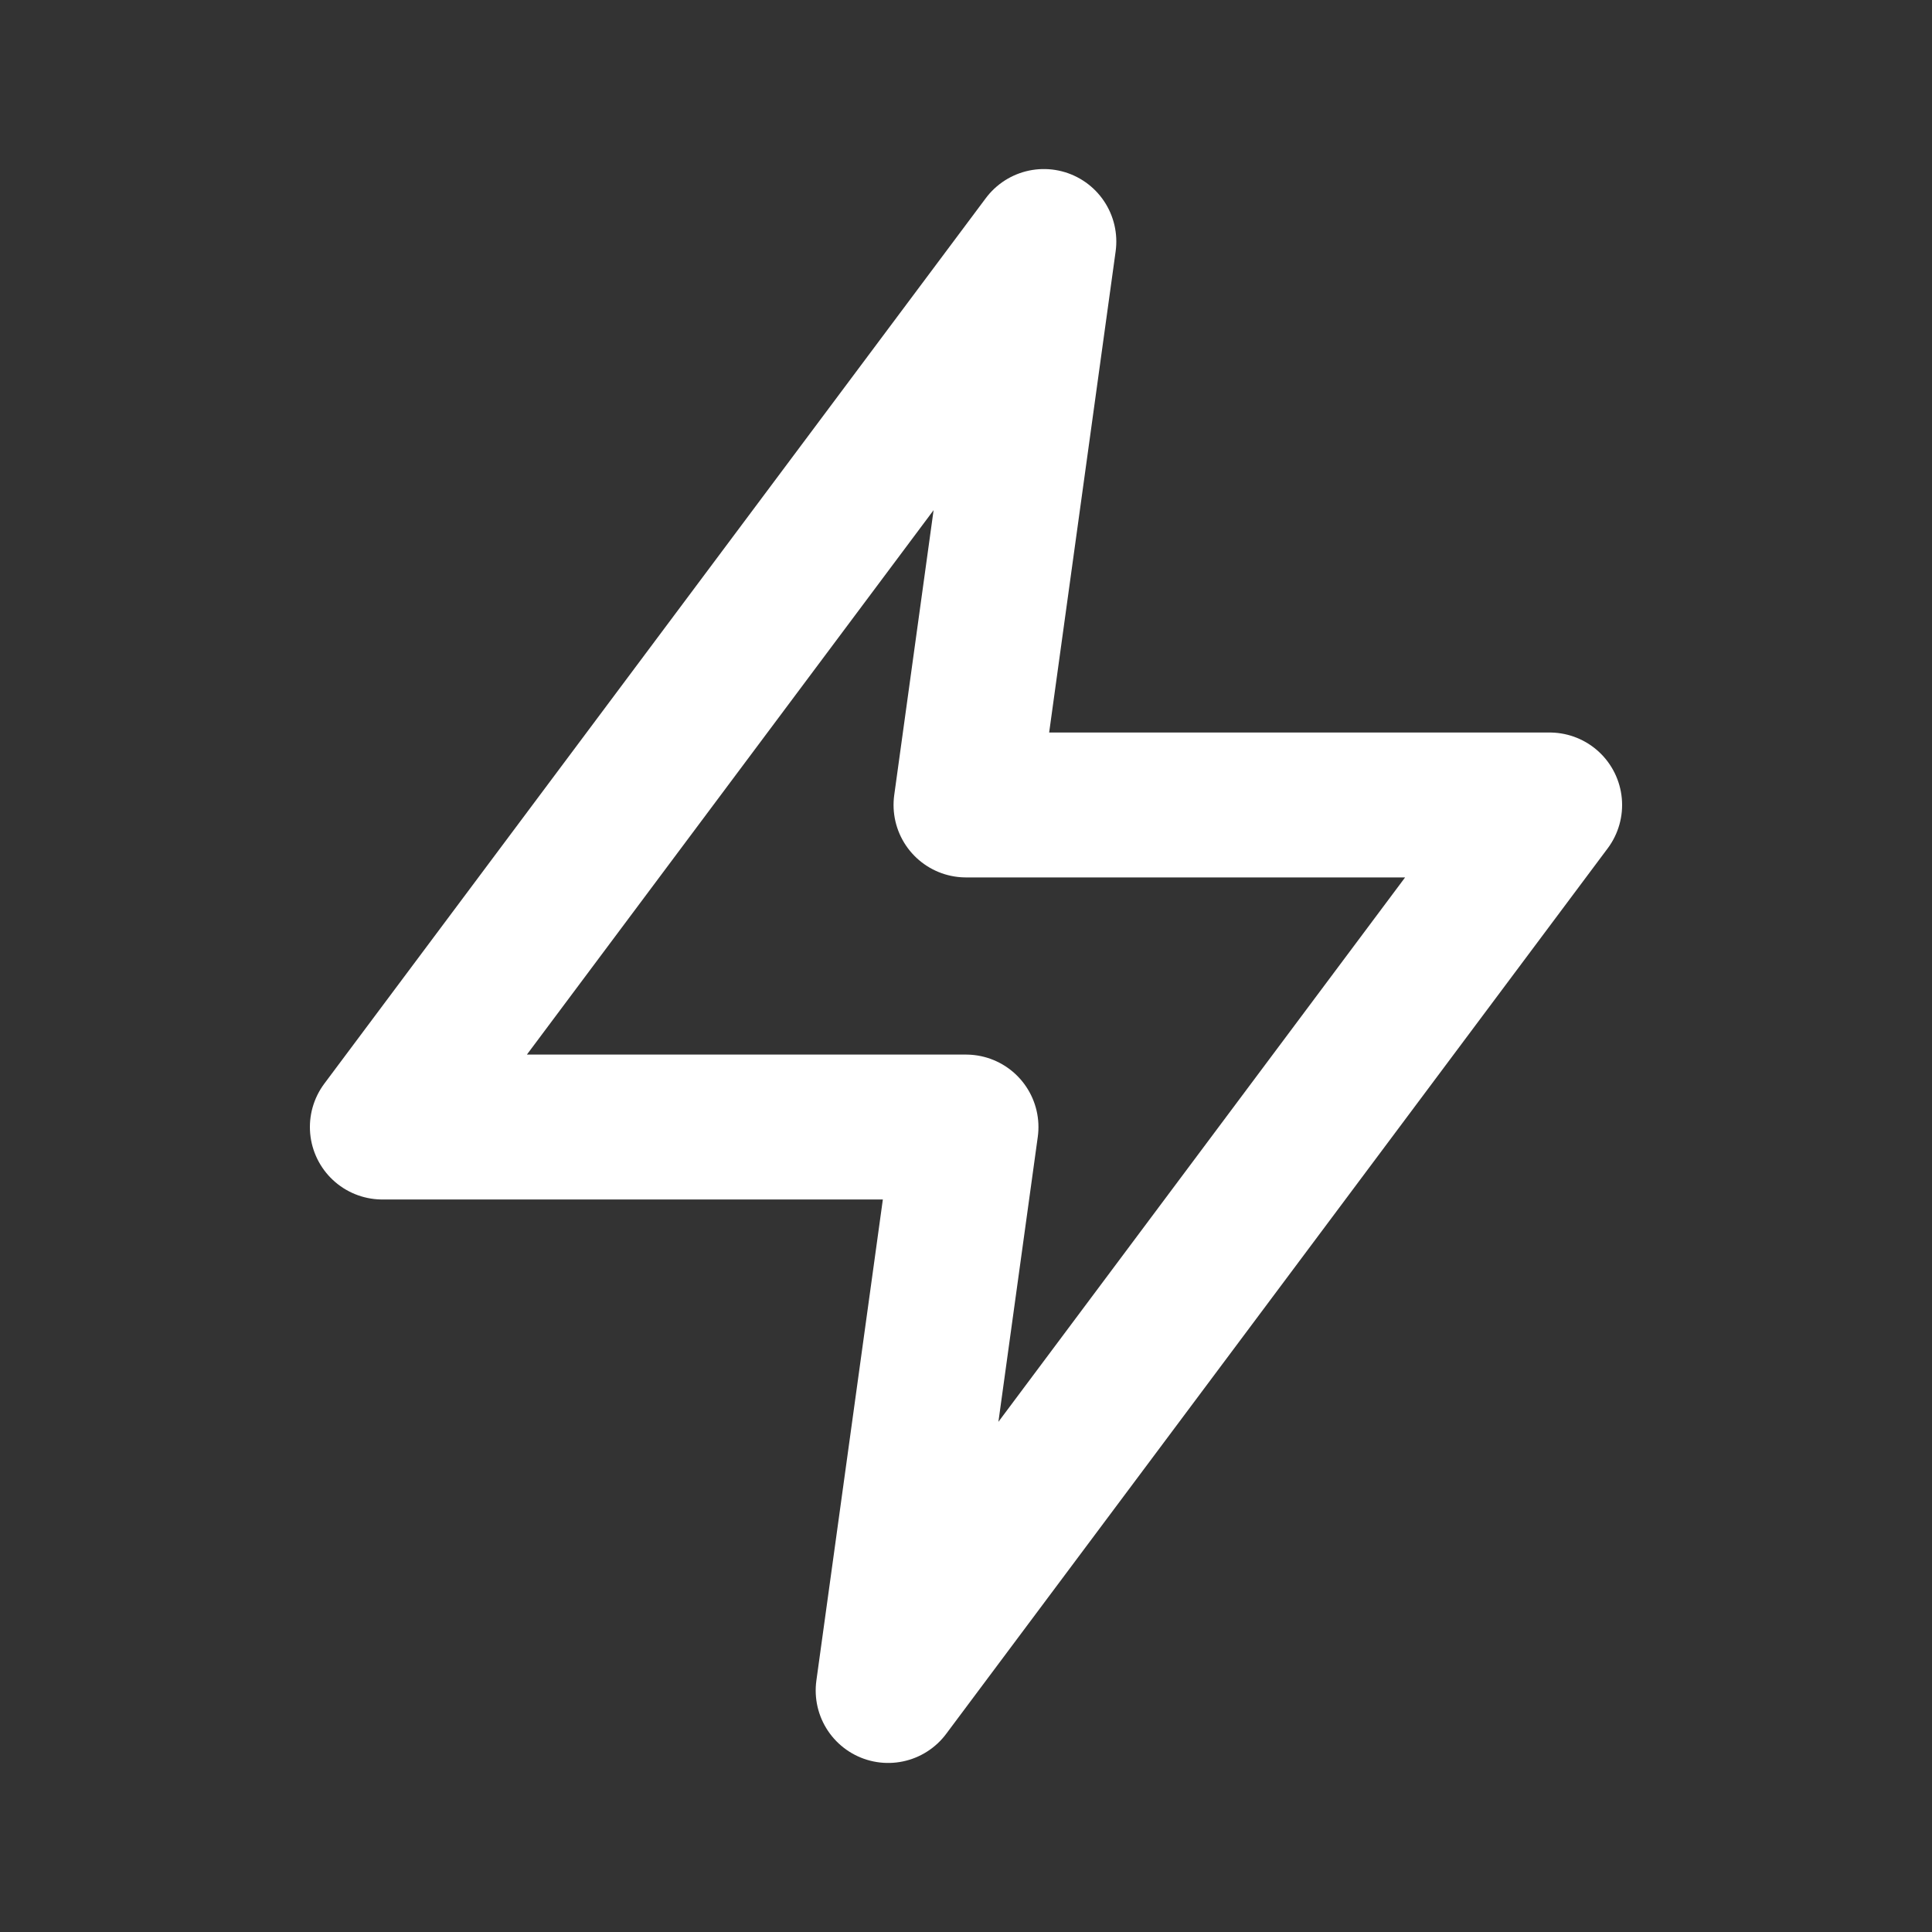 <svg width="20" height="20" viewBox="0 0 20 20" fill="none" xmlns="http://www.w3.org/2000/svg">
<rect x="0" y="0" width="20" height="20" fill="#333333" stroke="none"/>
<path fill-rule="evenodd" clip-rule="evenodd" d="M10.806 2.5L3.958 11.667H10L9.194 17.5L16.042 8.333H10L10.806 2.5Z" stroke="white" stroke-width="1.5" stroke-linecap="round" stroke-linejoin="round"/>
</svg>
